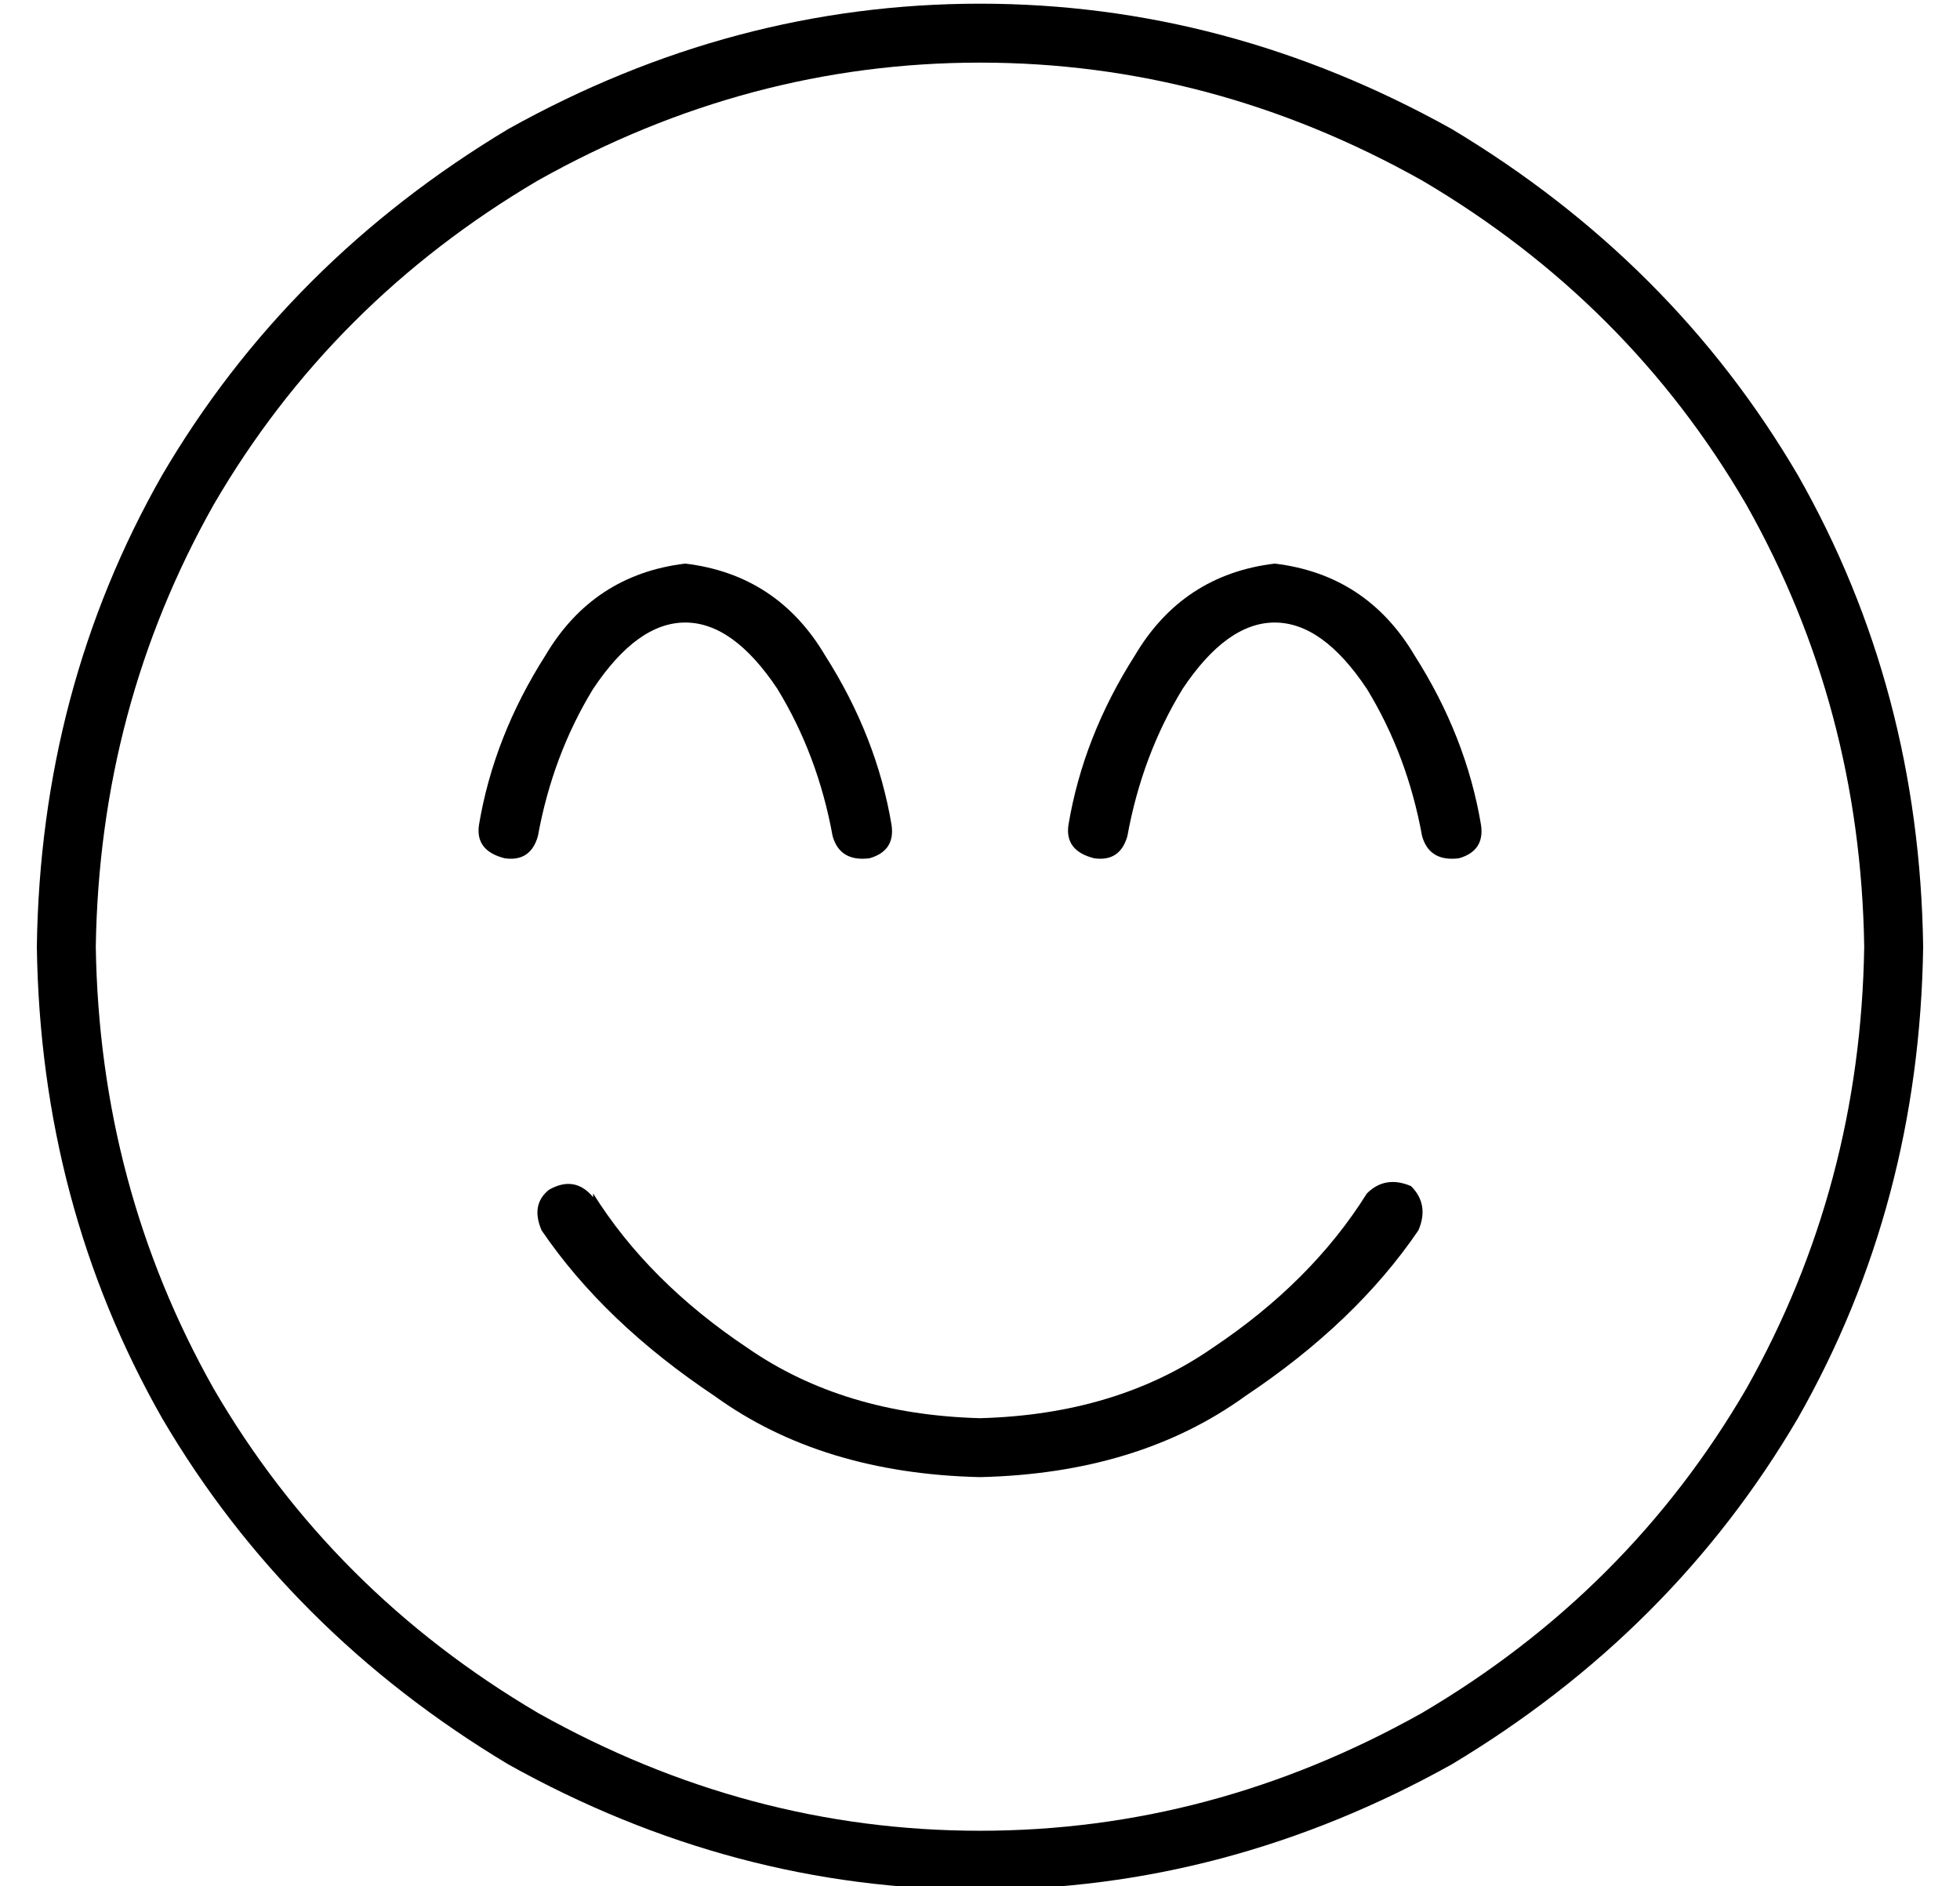 <?xml version="1.0" standalone="no"?>
<!DOCTYPE svg PUBLIC "-//W3C//DTD SVG 1.1//EN" "http://www.w3.org/Graphics/SVG/1.1/DTD/svg11.dtd" >
<svg xmlns="http://www.w3.org/2000/svg" xmlns:xlink="http://www.w3.org/1999/xlink" version="1.1" viewBox="-10 -40 532 512">
   <path fill="currentColor"
d="M496 217q-1 -65 -32 -120v0v0q-32 -55 -88 -88q-57 -32 -120 -32t-120 32q-56 33 -88 88q-31 55 -32 120q1 65 32 120q32 55 88 88q57 32 120 32t120 -32q56 -33 88 -88q31 -55 32 -120v0zM0 217q1 -70 34 -128v0v0q34 -58 94 -94q61 -34 128 -34t128 34q60 36 94 94
q33 58 34 128q-1 70 -34 128q-34 58 -94 94q-61 34 -128 34t-128 -34q-60 -36 -94 -94q-33 -58 -34 -128v0zM151 284q15 24 42 42v0v0q26 18 63 19q37 -1 63 -19q27 -18 42 -42q5 -5 12 -2q5 5 2 12q-17 25 -47 45q-29 21 -72 22q-43 -1 -72 -22q-30 -20 -47 -45
q-3 -7 2 -11q7 -4 12 2v-1zM151 147q-11 18 -15 40q-2 7 -9 6q-8 -2 -7 -9q4 -24 18 -46q13 -22 38 -25q25 3 38 25q14 22 18 46q1 7 -6 9q-8 1 -10 -6q-4 -22 -15 -40q-12 -18 -25 -18t-25 18v0zM296 187q-2 7 -9 6q-8 -2 -7 -9q4 -24 18 -46q13 -22 38 -25q25 3 38 25
q14 22 18 46q1 7 -6 9q-8 1 -10 -6q-4 -22 -15 -40q-12 -18 -25 -18t-25 18q-11 18 -15 40v0z" />
</svg>
